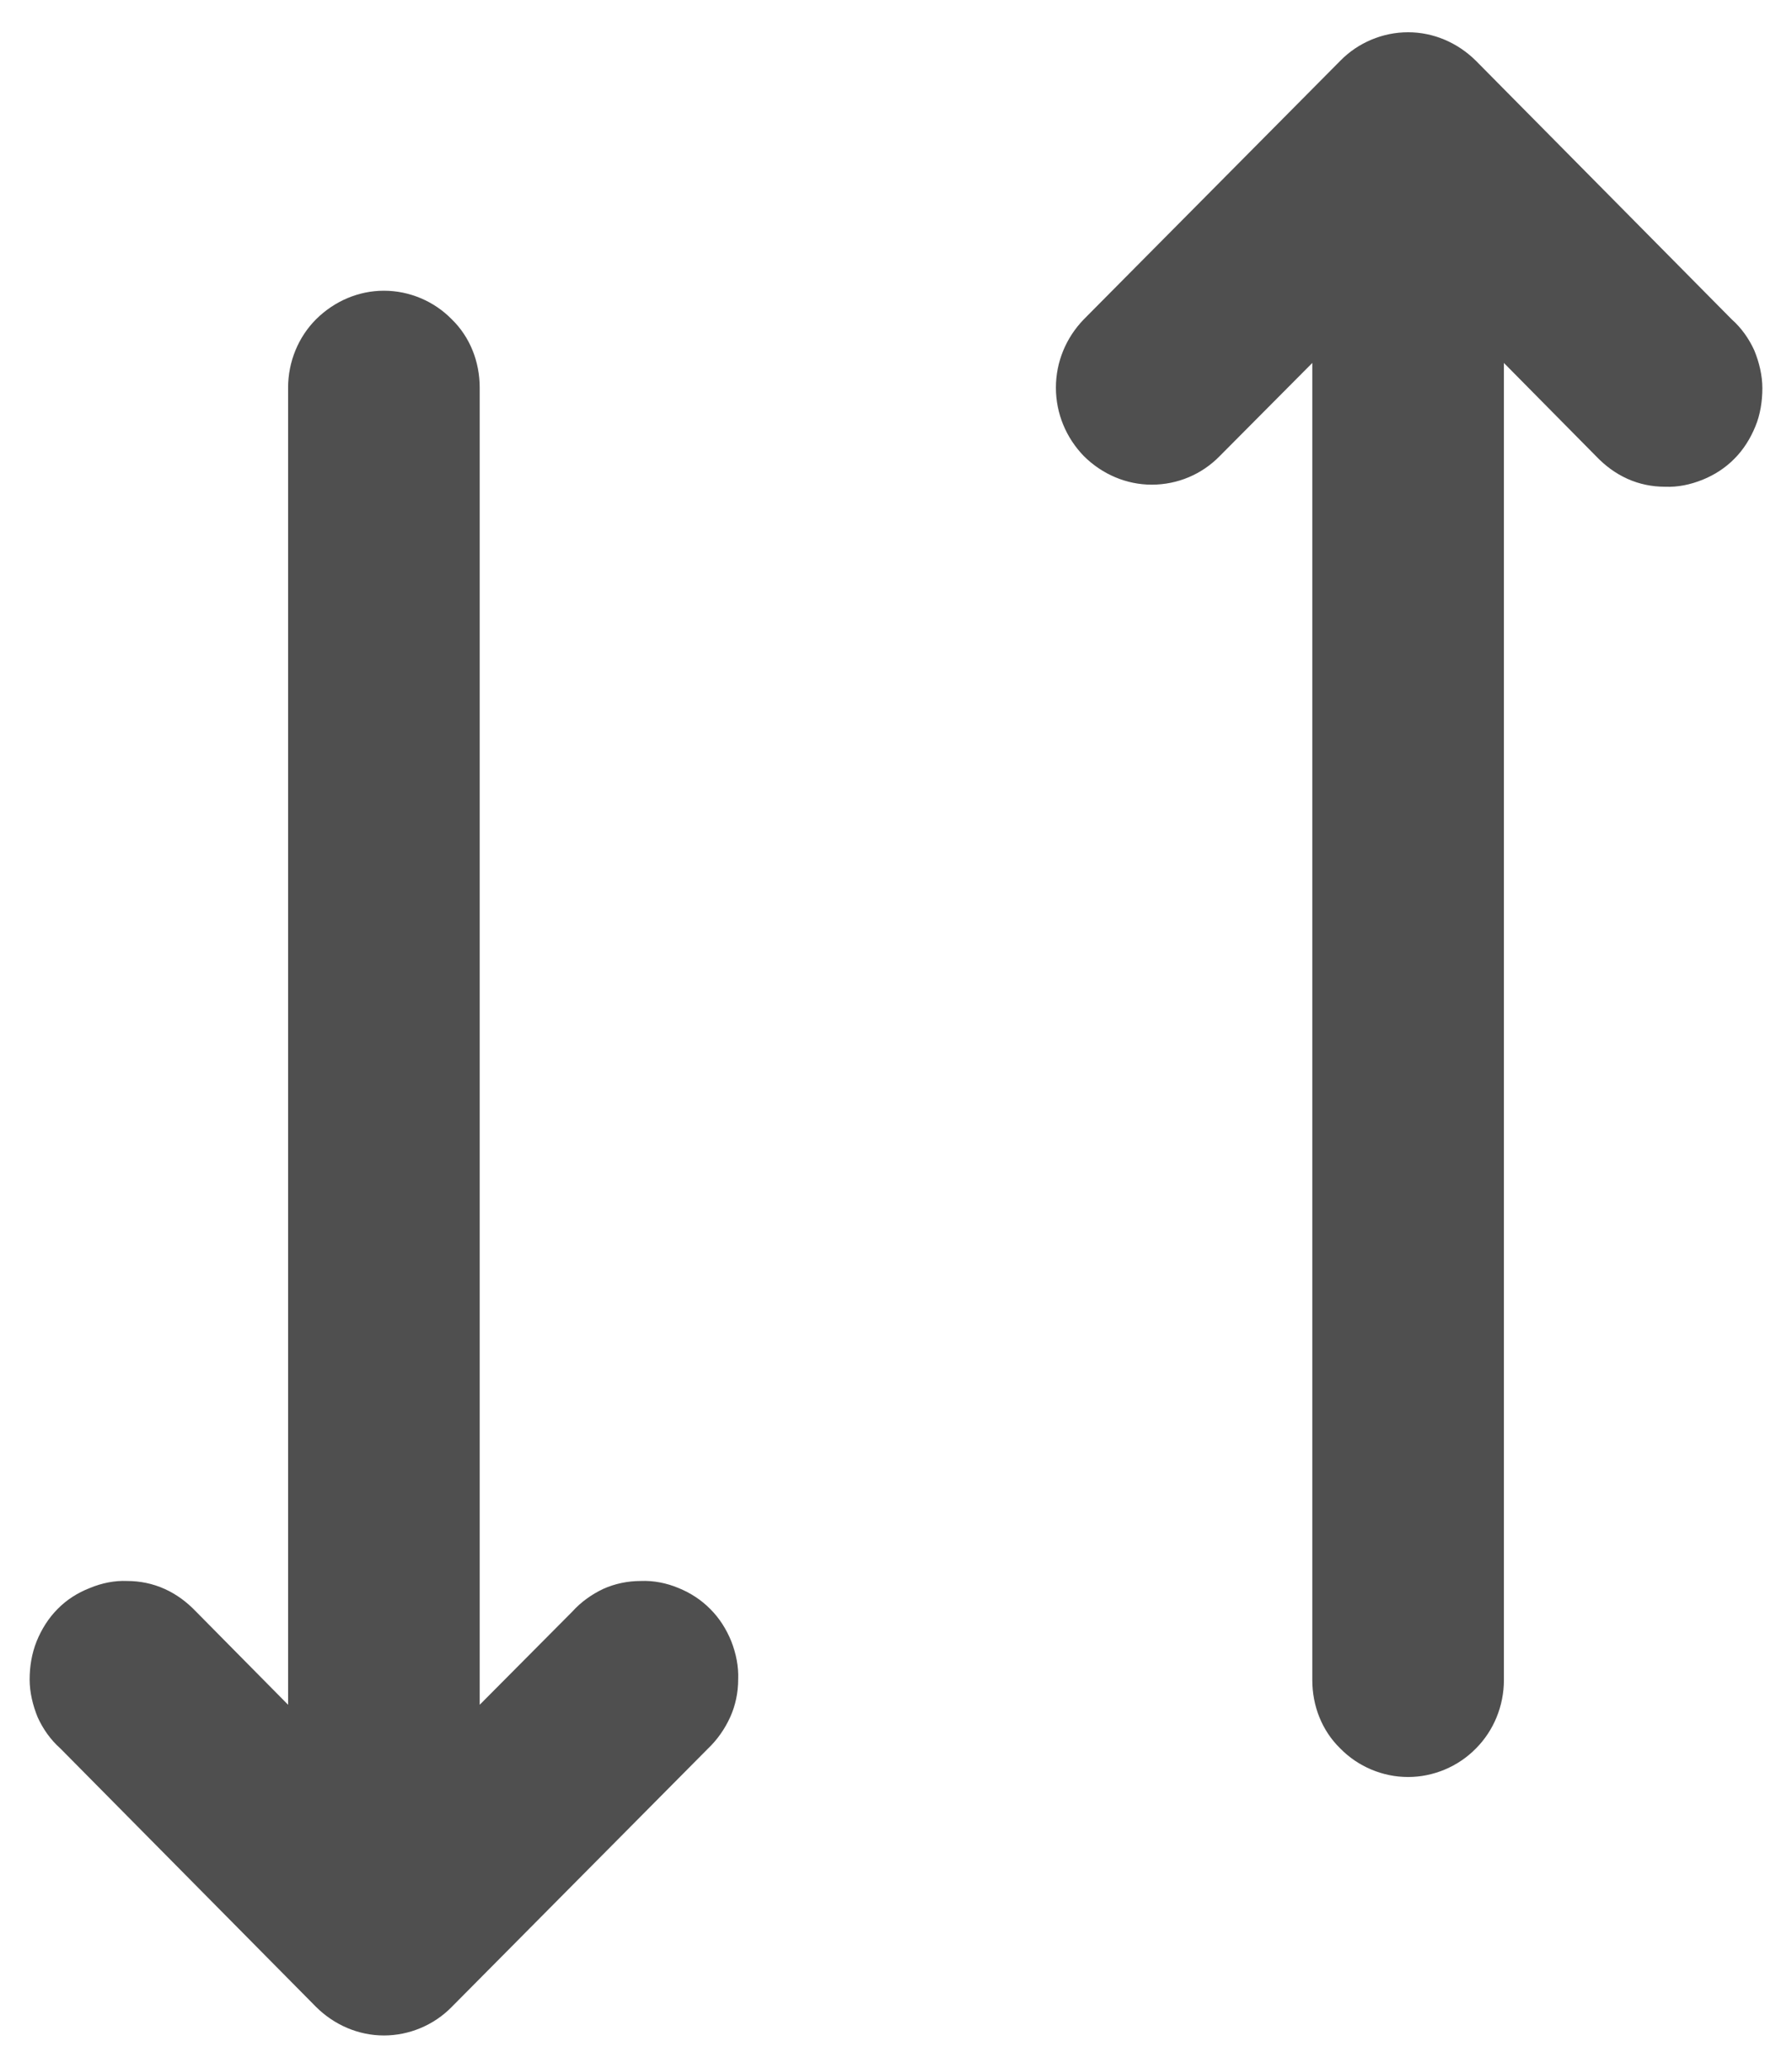 <?xml version="1.0" encoding="UTF-8"?>
<svg xmlns="http://www.w3.org/2000/svg" xmlns:xlink="http://www.w3.org/1999/xlink" width="13px" height="15px" viewBox="0 0 13 15" version="1.1">
<g id="surface1">
<path style=" stroke:none;fill-rule:nonzero;fill:rgb(30.98%,30.98%,30.98%);fill-opacity:1;" d="M 7.863 3.309 C 7.996 3.441 8.172 3.516 8.355 3.516 C 8.543 3.516 8.719 3.441 8.848 3.309 L 9.52 2.633 L 9.52 12.188 C 9.52 12.375 9.59 12.555 9.723 12.684 C 9.852 12.816 10.031 12.891 10.215 12.891 C 10.398 12.891 10.578 12.816 10.707 12.684 C 10.836 12.555 10.91 12.375 10.91 12.188 L 10.91 2.633 L 11.578 3.309 C 11.645 3.379 11.719 3.434 11.805 3.473 C 11.891 3.512 11.984 3.531 12.078 3.531 C 12.172 3.535 12.262 3.516 12.352 3.48 C 12.438 3.445 12.516 3.395 12.582 3.328 C 12.648 3.262 12.699 3.18 12.734 3.094 C 12.77 3.008 12.785 2.91 12.785 2.816 C 12.785 2.723 12.762 2.629 12.727 2.543 C 12.688 2.457 12.633 2.379 12.562 2.316 L 10.707 0.441 C 10.574 0.309 10.398 0.234 10.215 0.234 C 10.031 0.234 9.852 0.309 9.723 0.441 L 7.863 2.316 C 7.734 2.449 7.66 2.625 7.66 2.812 C 7.66 3 7.734 3.176 7.863 3.309 Z M 3.48 12.367 L 4.152 11.691 C 4.215 11.621 4.293 11.566 4.375 11.527 C 4.461 11.488 4.555 11.469 4.648 11.469 C 4.742 11.465 4.836 11.484 4.922 11.52 C 5.008 11.555 5.086 11.605 5.152 11.672 C 5.219 11.738 5.27 11.82 5.305 11.906 C 5.34 11.996 5.359 12.09 5.355 12.184 C 5.355 12.277 5.336 12.371 5.297 12.457 C 5.258 12.543 5.203 12.621 5.137 12.684 L 3.277 14.559 C 3.148 14.691 2.969 14.766 2.785 14.766 C 2.602 14.766 2.426 14.691 2.293 14.559 L 0.438 12.684 C 0.367 12.621 0.312 12.543 0.273 12.457 C 0.238 12.371 0.215 12.277 0.215 12.184 C 0.215 12.09 0.23 11.996 0.266 11.906 C 0.301 11.82 0.352 11.738 0.418 11.672 C 0.484 11.605 0.562 11.555 0.652 11.52 C 0.738 11.484 0.832 11.465 0.922 11.469 C 1.016 11.469 1.109 11.488 1.195 11.527 C 1.281 11.566 1.355 11.621 1.422 11.691 L 2.09 12.367 L 2.09 2.812 C 2.09 2.625 2.164 2.445 2.293 2.316 C 2.426 2.184 2.602 2.109 2.785 2.109 C 2.969 2.109 3.148 2.184 3.277 2.316 C 3.41 2.445 3.48 2.625 3.48 2.812 Z M 3.48 12.367 "/>
</g>
</svg>
